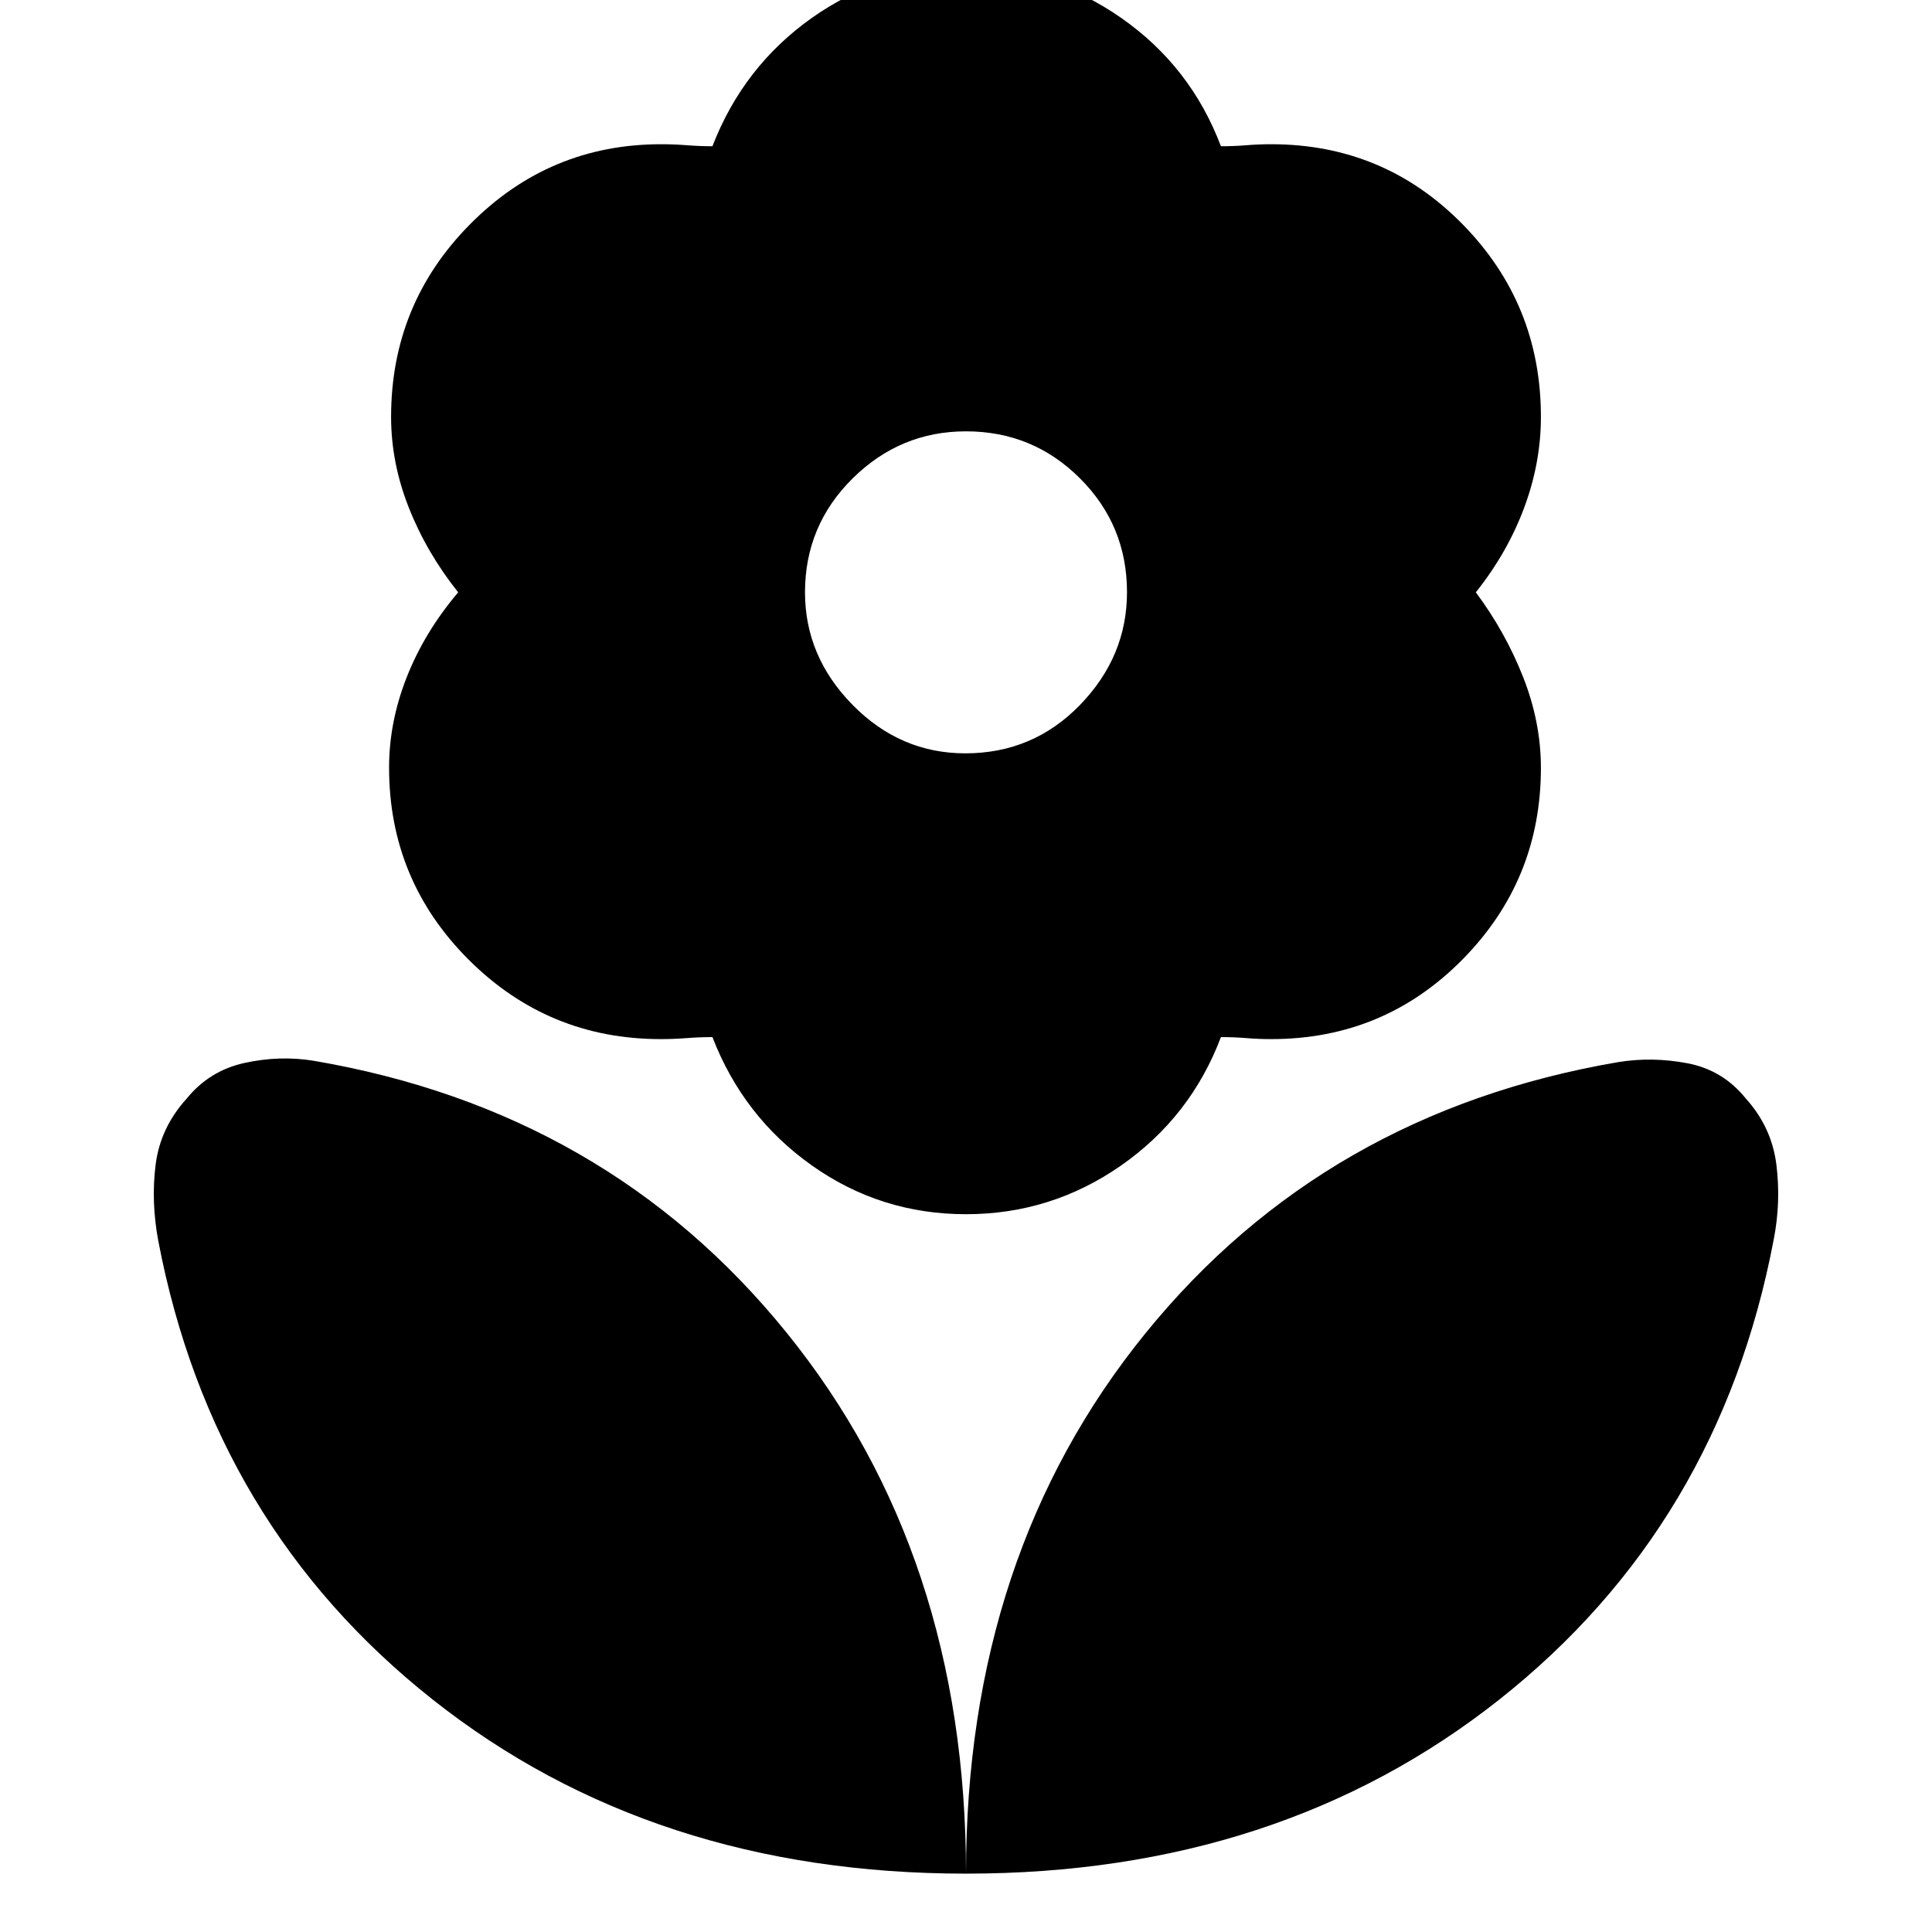 <svg xmlns="http://www.w3.org/2000/svg" height="40" viewBox="0 -960 960 960" width="40"><path d="M479.67-585.67q33.66 0 57-24.07 23.33-24.08 23.33-56 0-33.26-23.39-56.59-23.38-23.34-56.61-23.34-32.67 0-56.33 23.39Q400-698.89 400-665.67q0 31.9 23.67 55.95 23.66 24.05 56 24.05Zm.33 229q-42.33 0-76.5-24.16Q369.33-405 354-444.67q-6.33 0-12.79.5-6.47.5-12.88.5-55.95 0-95.48-39.49-39.52-39.49-39.52-95.41 0-22.76 8.84-45.1 8.83-22.33 25.5-42-15.67-19.66-24.5-42-8.84-22.33-8.84-45.19 0-56.15 39.34-95.81 39.33-39.66 94.84-39.66 6.49 0 12.82.5 6.34.5 12.67.5 15.33-39.67 49.5-63.84 34.17-24.16 76.5-24.16t77 24.16q34.67 24.17 49.67 63.84 6.66 0 12.66-.5t12.34-.5q55.94 0 94.97 39.66t39.03 95.81q0 22.86-8.34 45.19-8.33 22.34-24 42Q748-646 756.83-623.58q8.84 22.42 8.84 45.13 0 55.78-39.03 95.28t-94.97 39.5q-6.34 0-12.34-.5t-12.66-.5q-15 39.67-49.67 63.84-34.67 24.16-77 24.16ZM480-29q0-158.67 89.17-268.5 89.16-109.83 234.91-134.74 16.92-2.76 34.42.57 17.5 3.34 28.83 17.34 13 14.33 15.34 33 2.33 18.66-1.34 37.33-27 142-136.33 228.5Q635.67-29 480-29Zm0 0q0-158.67-89.17-268.83Q301.67-408 155.92-432.9q-16.92-2.77-34.42 1.07Q104-428 92.67-414q-13 14.33-15.34 32.71-2.33 18.38 1.34 37.96Q105.67-202 215-115.5 324.33-29 480-29Z"/></svg>